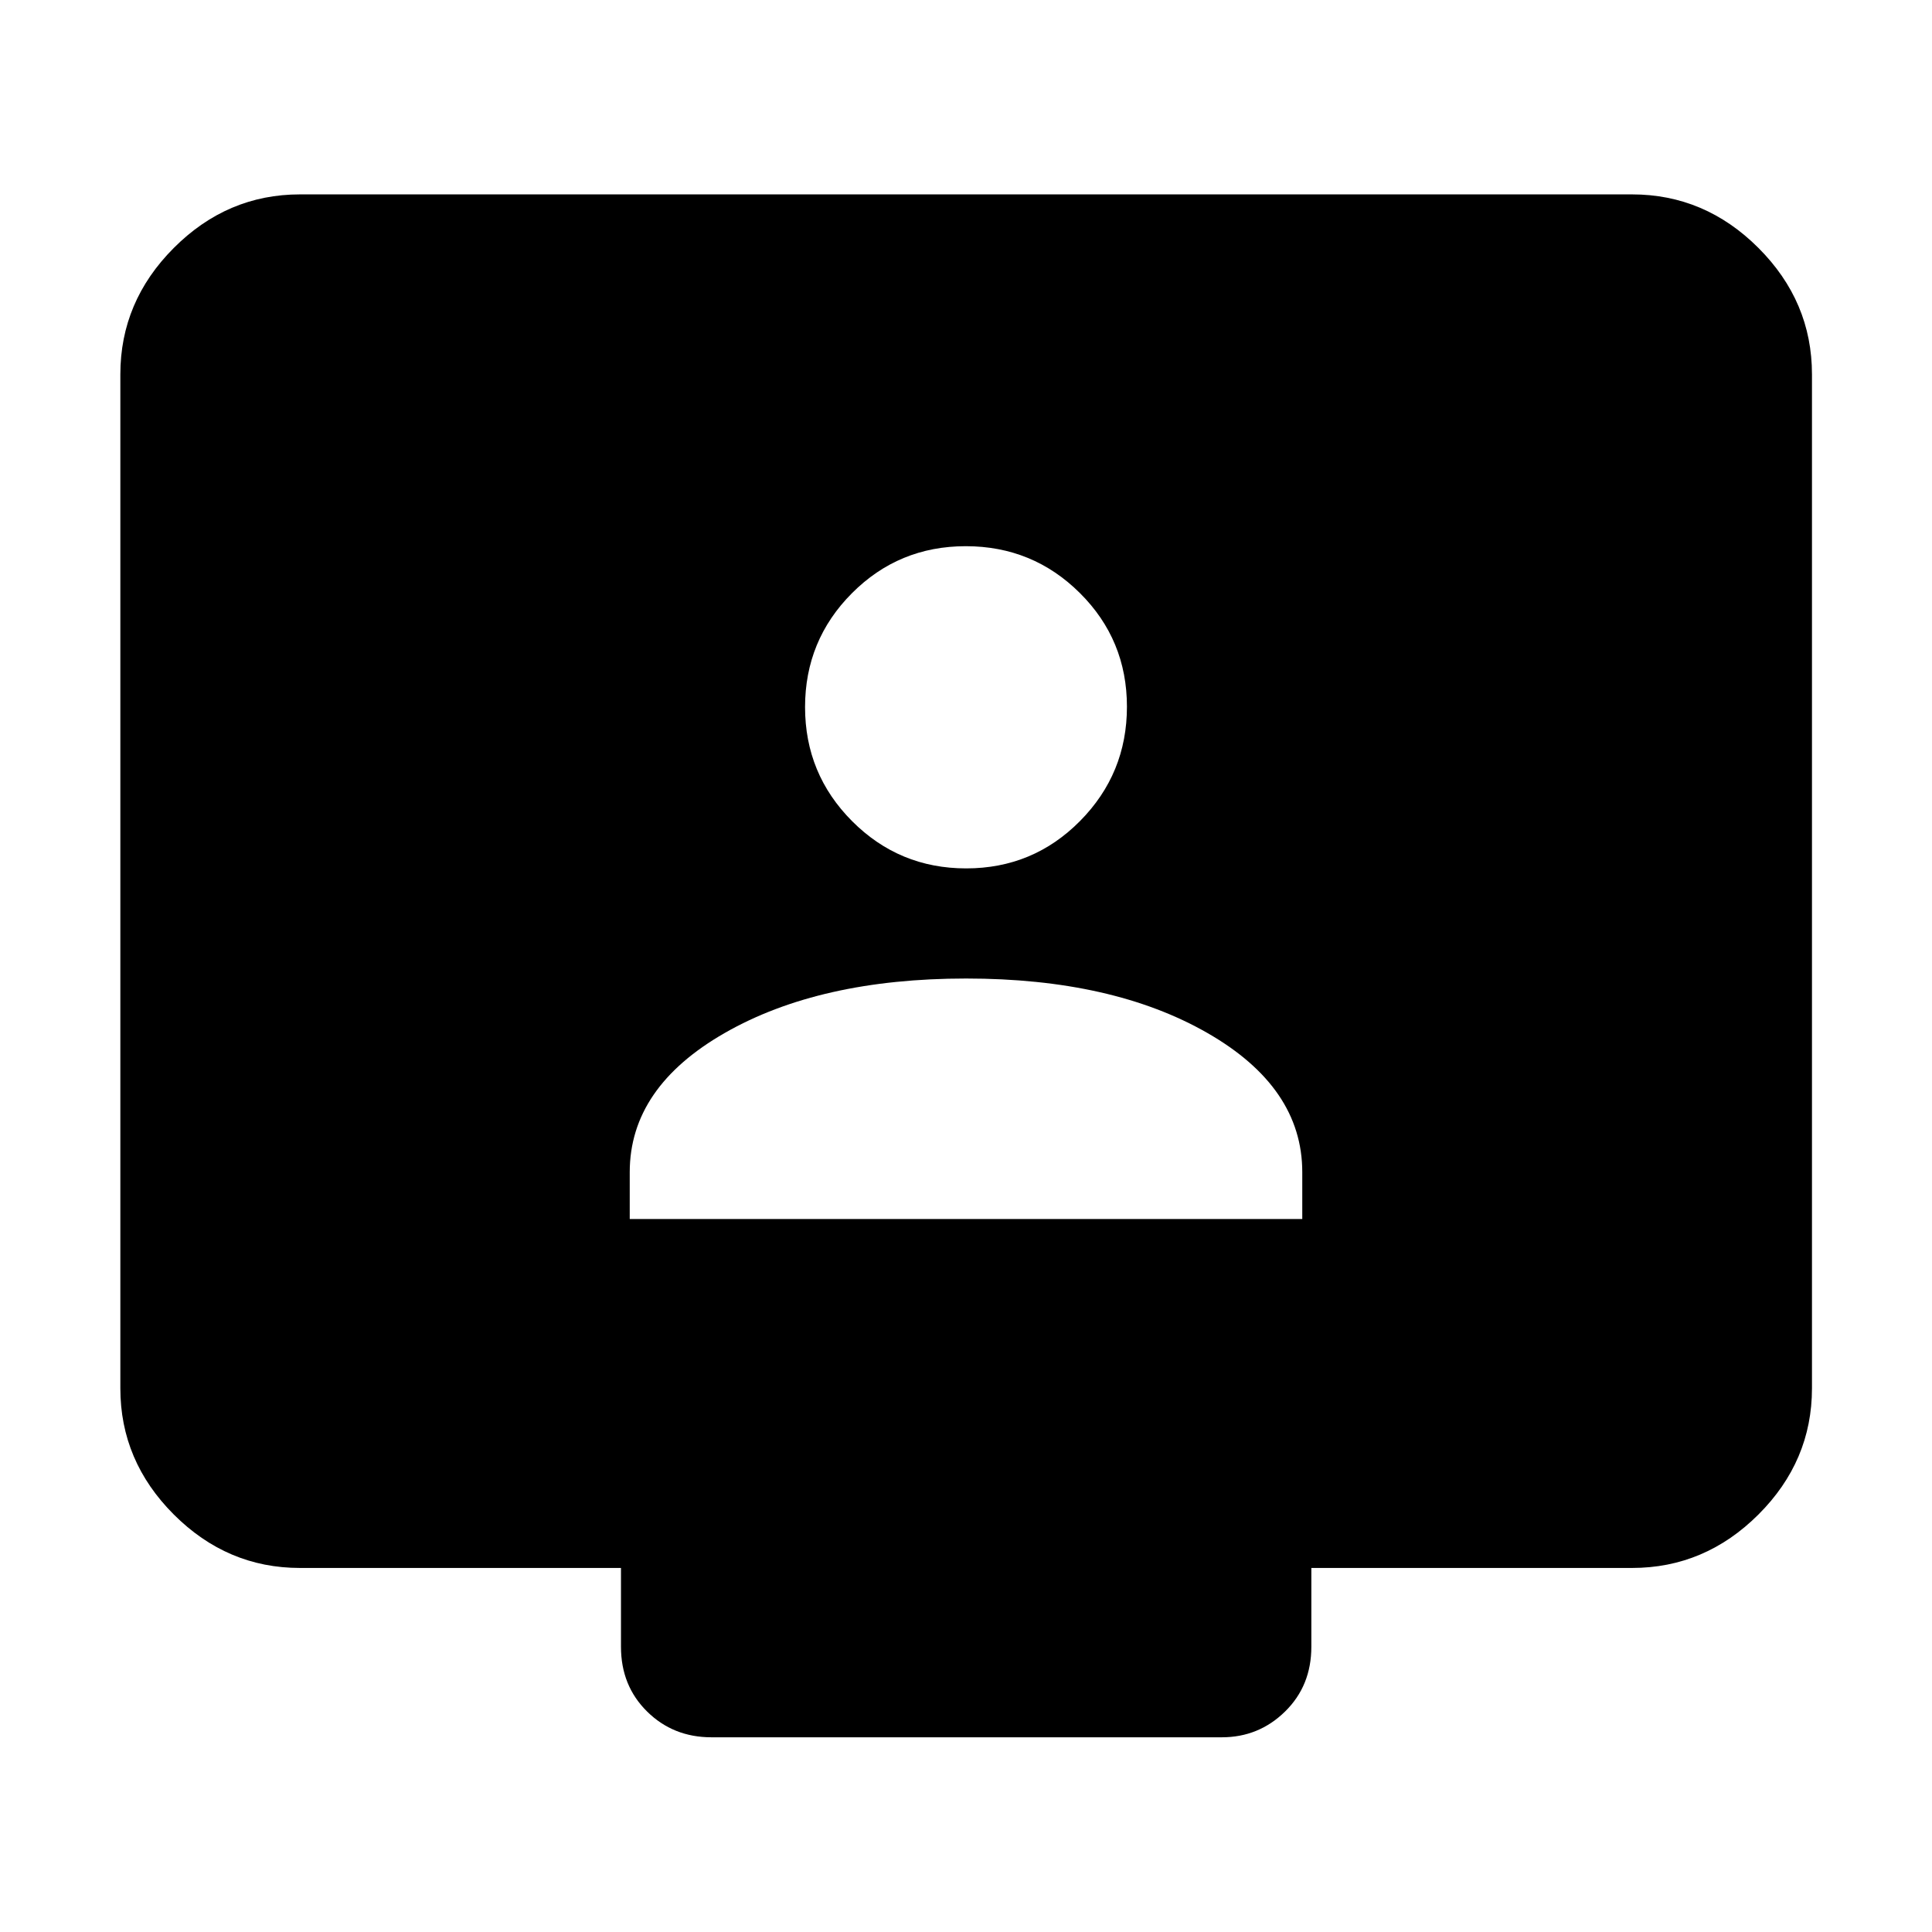 <svg xmlns="http://www.w3.org/2000/svg" height="40" viewBox="0 -960 960 960" width="40"><path d="M312.91-354.27h334.18v-23.3q0-42.13-47.18-69.17-47.19-27.04-119.86-27.04t-119.9 27.04q-47.24 27.04-47.24 69.17v23.3ZM480.09-528.5q33.28 0 56.58-23.55 23.3-23.56 23.3-56.79 0-33.24-23.4-56.5-23.4-23.26-56.68-23.26t-56.57 23.37q-23.29 23.38-23.29 56.59 0 33.22 23.39 56.68 23.4 23.46 56.67 23.46ZM149.06-180.89q-36.14 0-62.7-26.56-26.56-26.56-26.56-62.7v-503.84q0-36.2 26.56-62.81t62.7-26.61h661.88q36.21 0 62.82 26.61 26.6 26.61 26.6 62.81v503.84q0 36.14-26.6 62.7-26.61 26.56-62.82 26.56H651.6v39.17q0 19.36-13.05 32.16-13.06 12.81-31.41 12.81H353.52q-19.02 0-31.99-12.81-12.97-12.8-12.97-32.16v-39.17h-159.5Z"/></svg>